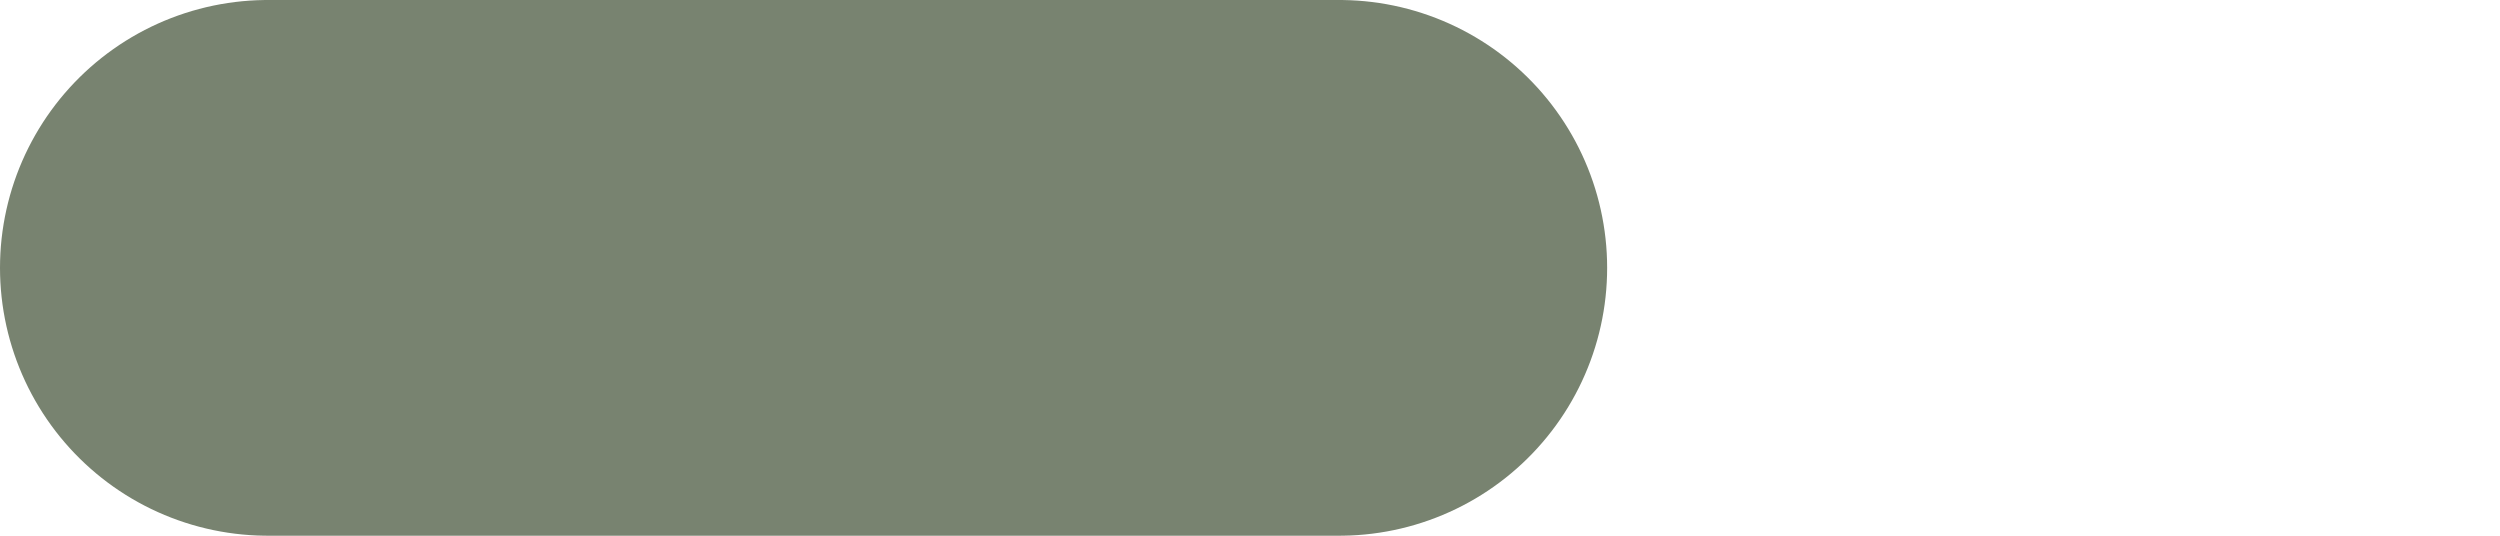 <?xml version="1.0" encoding="UTF-8"?>
<svg xmlns="http://www.w3.org/2000/svg" version="1.1" viewBox="0 0 14 3">
  <defs>
    <style>
      .cls-1 {
        fill: none;
        stroke: #788370;
        stroke-dasharray: 6 8;
        stroke-linecap: round;
        stroke-width: 3px;
      }
    </style>
  </defs>
  <!-- Generator: Adobe Illustrator 28.7.1, SVG Export Plug-In . SVG Version: 1.2.0 Build 142)  -->
  <g>
    <g id="Layer_1">
      <line id="Line_3" class="cls-1" x1="1.5" y1="1.5" x2="14" y2="1.5"/>
    </g>
  </g>
</svg>